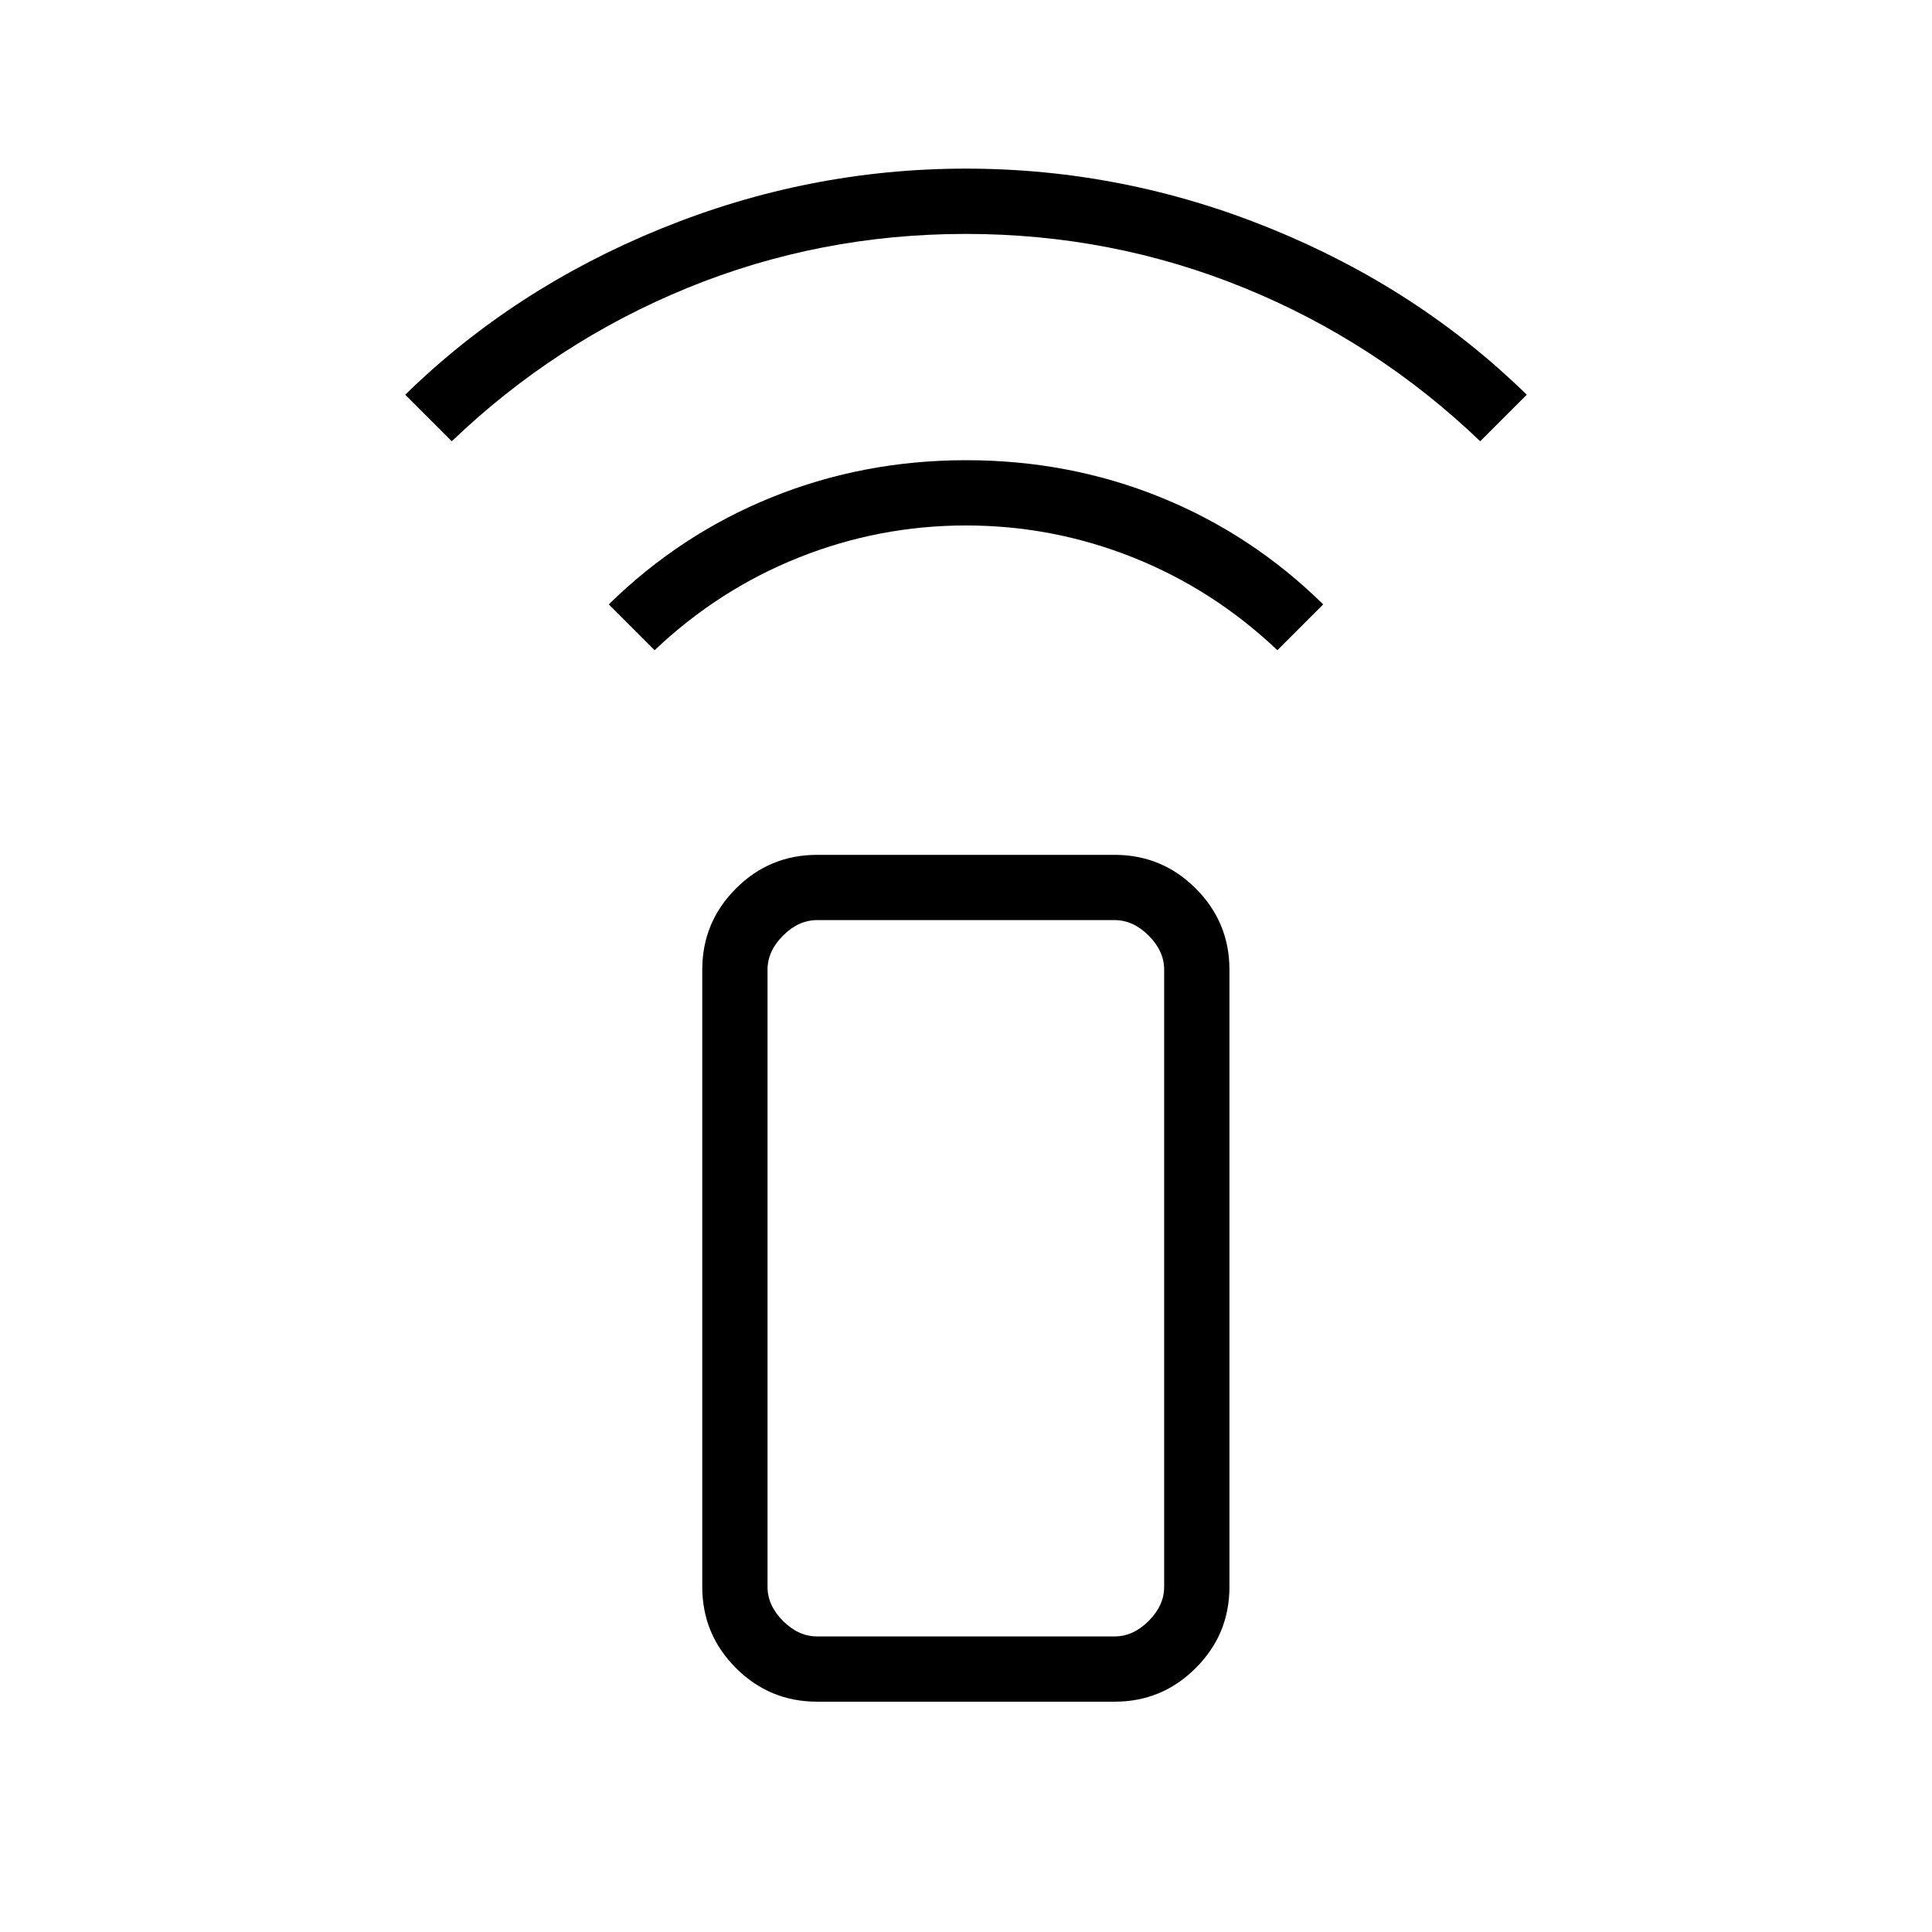 <svg xmlns="http://www.w3.org/2000/svg" height="40" viewBox="0 -960 960 960" width="40"><path d="m325.28-636.92-22.77-22.77q35.51-34.84 81.02-53.24t96.58-18.4q51.06 0 96.51 18.4 45.44 18.4 80.87 53.24l-22.77 22.77q-31.8-30.16-71.69-46.07-39.9-15.91-83.03-15.91t-83.03 15.91q-39.89 15.91-71.69 46.07ZM224.49-740.74l-23.13-23.13q53.95-52.75 127.16-82.54 73.22-29.8 151.48-29.8 78.26 0 151.48 29.8 73.21 29.79 127.16 82.54l-23.13 23.13q-51.57-49.4-117.3-76.22-65.74-26.81-138.35-26.81-72.62 0-138.21 26.81-65.59 26.82-117.16 76.22ZM406-114.44q-23.59 0-40.32-16.73t-16.73-40.32v-306.69q0-23.59 16.73-40.32T406-535.23h147.85q23.58 0 40.32 16.73 16.73 16.73 16.73 40.32v306.69q0 23.59-16.73 40.32-16.74 16.73-40.32 16.73H406Zm147.85-32.43q9.23 0 16.92-7.69 7.69-7.7 7.69-16.93v-306.69q0-9.23-7.69-16.92-7.69-7.7-16.92-7.7H406q-9.23 0-16.92 7.7-7.7 7.69-7.7 16.92v306.69q0 9.23 7.7 16.93 7.69 7.69 16.92 7.69h147.85Zm0 0H381.38 578.46 553.85Z"/></svg>